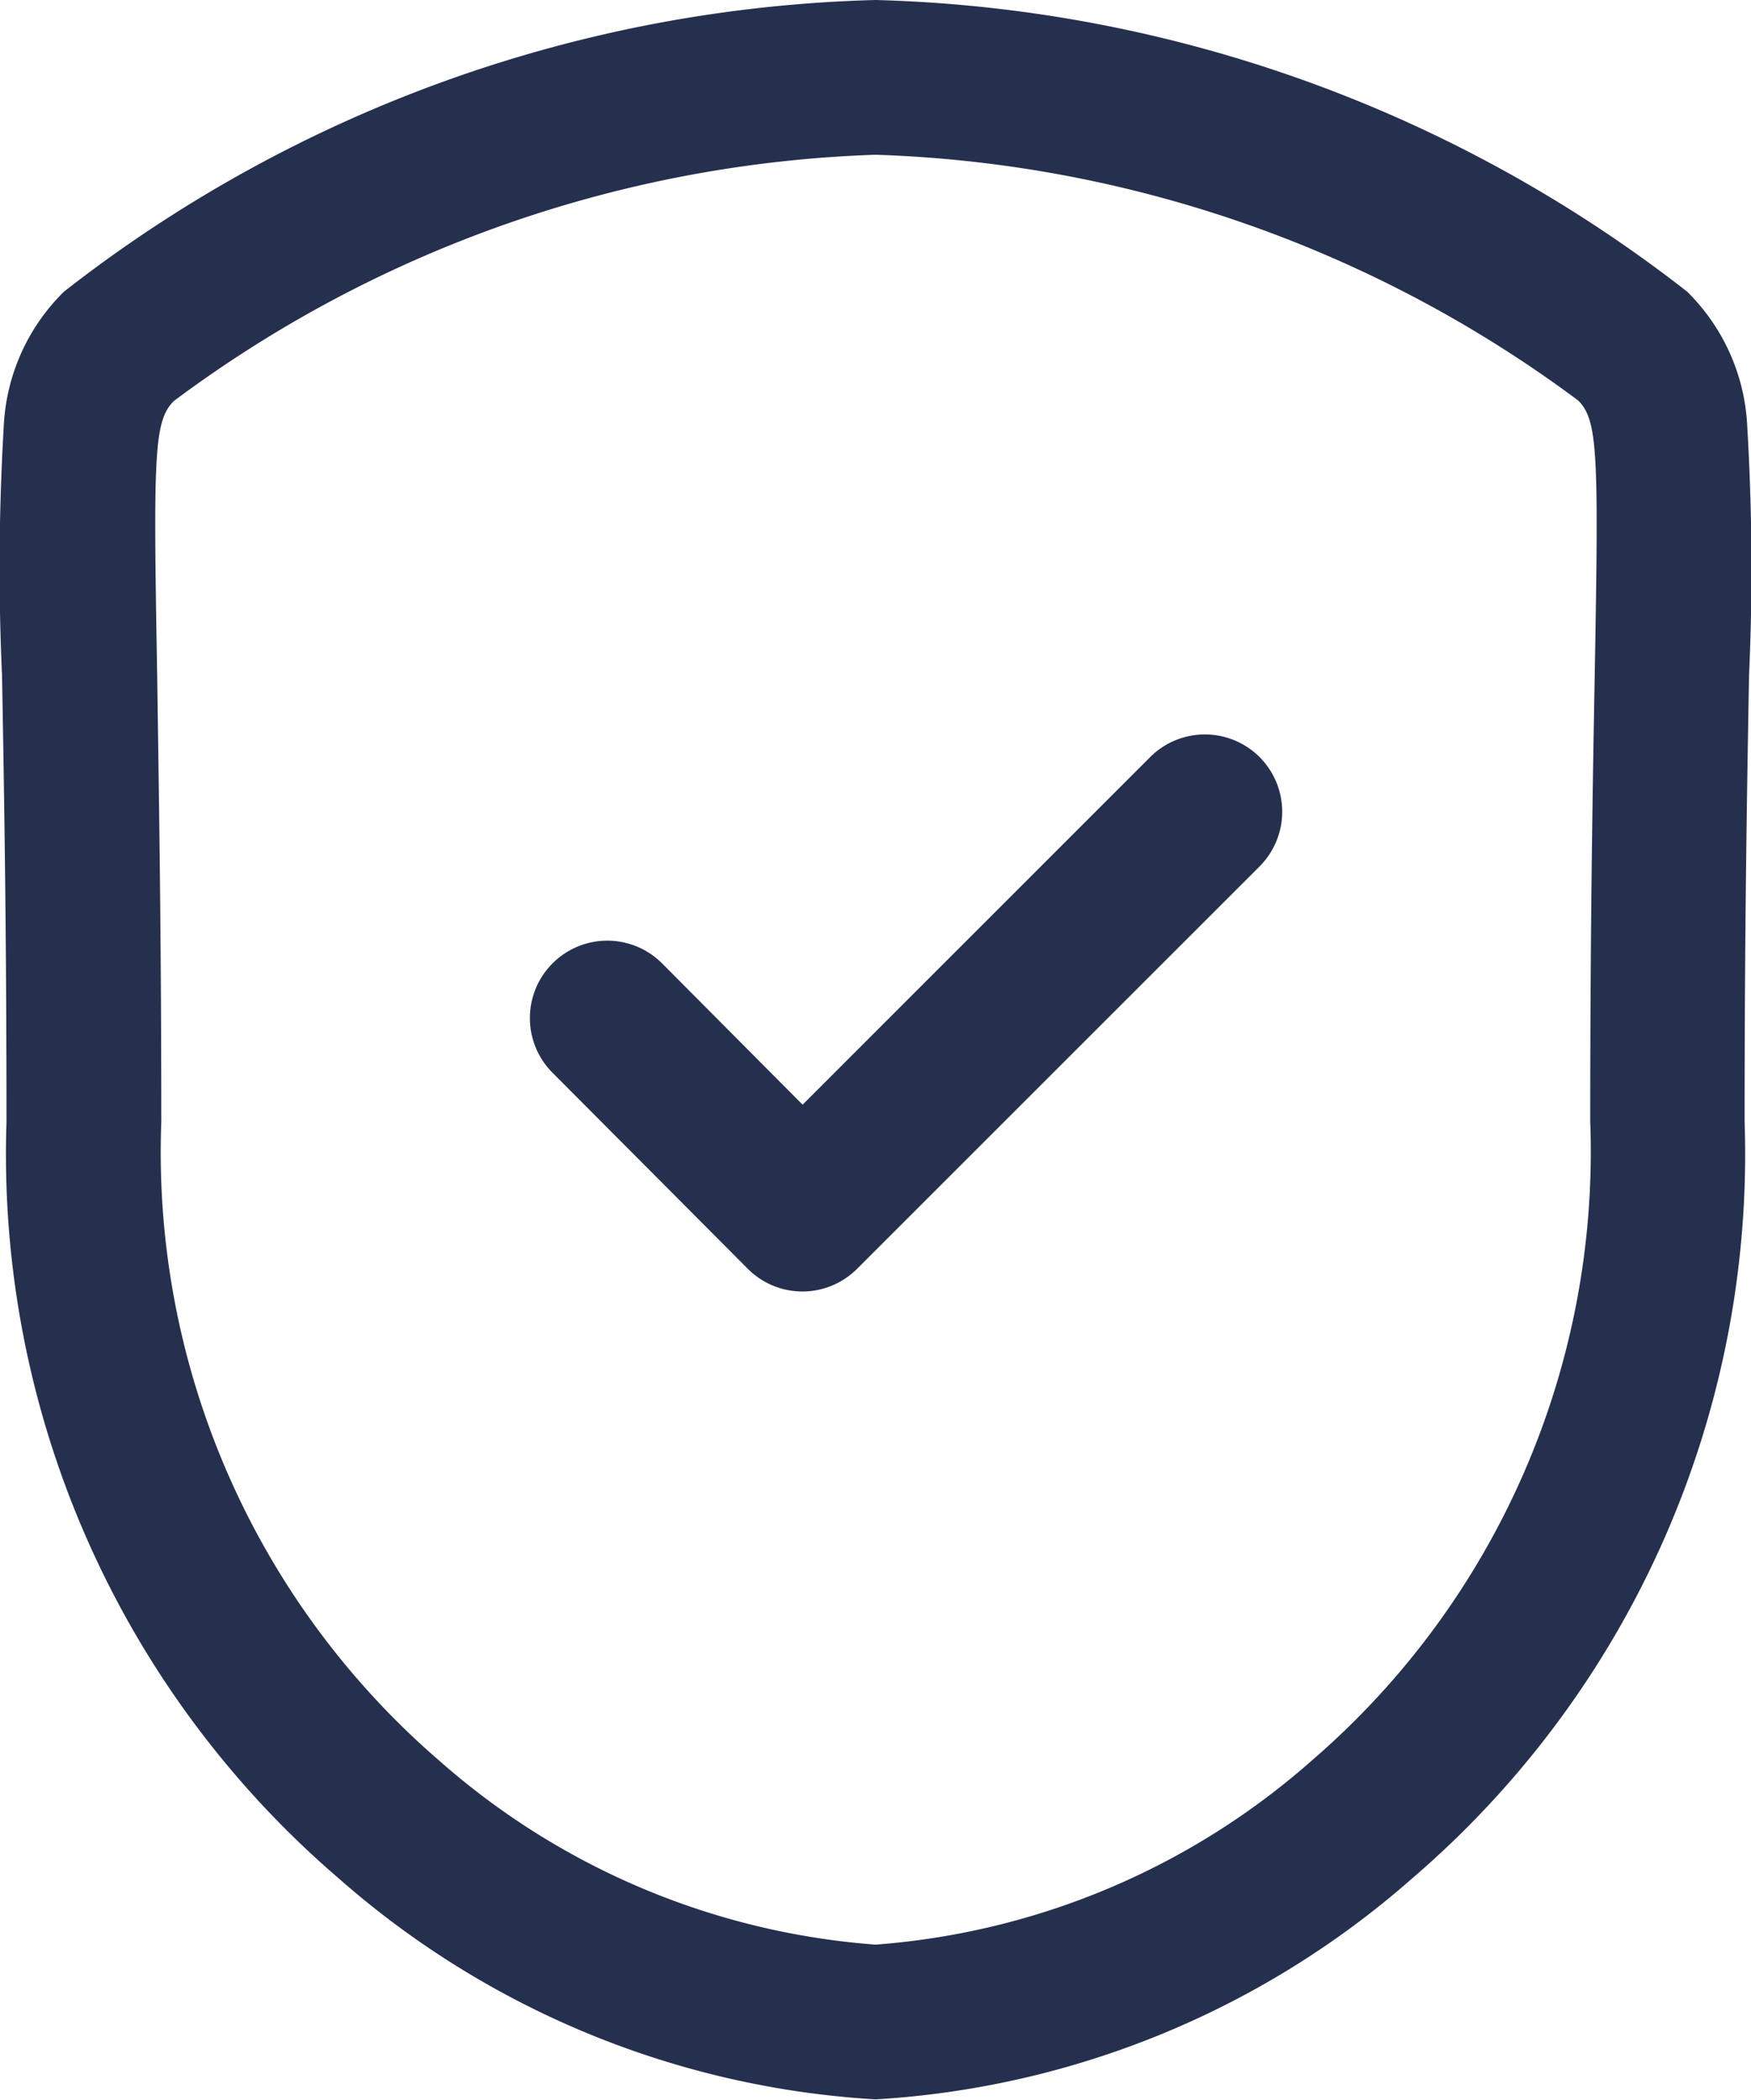 <svg xmlns="http://www.w3.org/2000/svg" width="16.969" height="20.355" viewBox="0 0 16.969 20.355">
  <g id="Shield_Done" data-name="Shield Done" transform="translate(0 -0.001)">
    <path id="Stroke_1" data-name="Stroke 1" d="M7.735,19.6a8.639,8.639,0,0,1-5.2-2.14A9.25,9.25,0,0,1-.687,10.128c0-1.916-.025-3.306-.043-4.321A23.237,23.237,0,0,1-.714,3.391,1.958,1.958,0,0,1-.13,2.077,13.326,13.326,0,0,1,7.735-.75,13.34,13.34,0,0,1,15.6,2.077a1.959,1.959,0,0,1,.583,1.314A23.234,23.234,0,0,1,16.2,5.8c-.018,1.015-.043,2.406-.043,4.324a9.25,9.25,0,0,1-3.225,7.337A8.639,8.639,0,0,1,7.735,19.6ZM7.735.75a12.032,12.032,0,0,0-6.8,2.387c-.194.194-.2.512-.162,2.644C.787,6.8.813,8.2.813,10.128a7.792,7.792,0,0,0,2.7,6.194A7.194,7.194,0,0,0,7.735,18.1a7.194,7.194,0,0,0,4.226-1.783,7.792,7.792,0,0,0,2.7-6.194c0-1.931.025-3.33.044-4.351.038-2.129.031-2.447-.161-2.64A12.047,12.047,0,0,0,7.735.75Z" transform="translate(0.75 0.751)" fill="#25304e"/>
    <path id="Stroke_3" data-name="Stroke 3" d="M1.892,4.65a.75.75,0,0,1-.531-.22l-1.892-1.9a.75.75,0,0,1,0-1.061.75.75,0,0,1,1.061,0L1.892,2.839,5.26-.53a.75.75,0,0,1,1.061,0A.75.75,0,0,1,6.32.53l-3.9,3.9A.75.75,0,0,1,1.892,4.65Z" transform="translate(5.886 7.87)" fill="#25304e"/>
  </g>
</svg>
